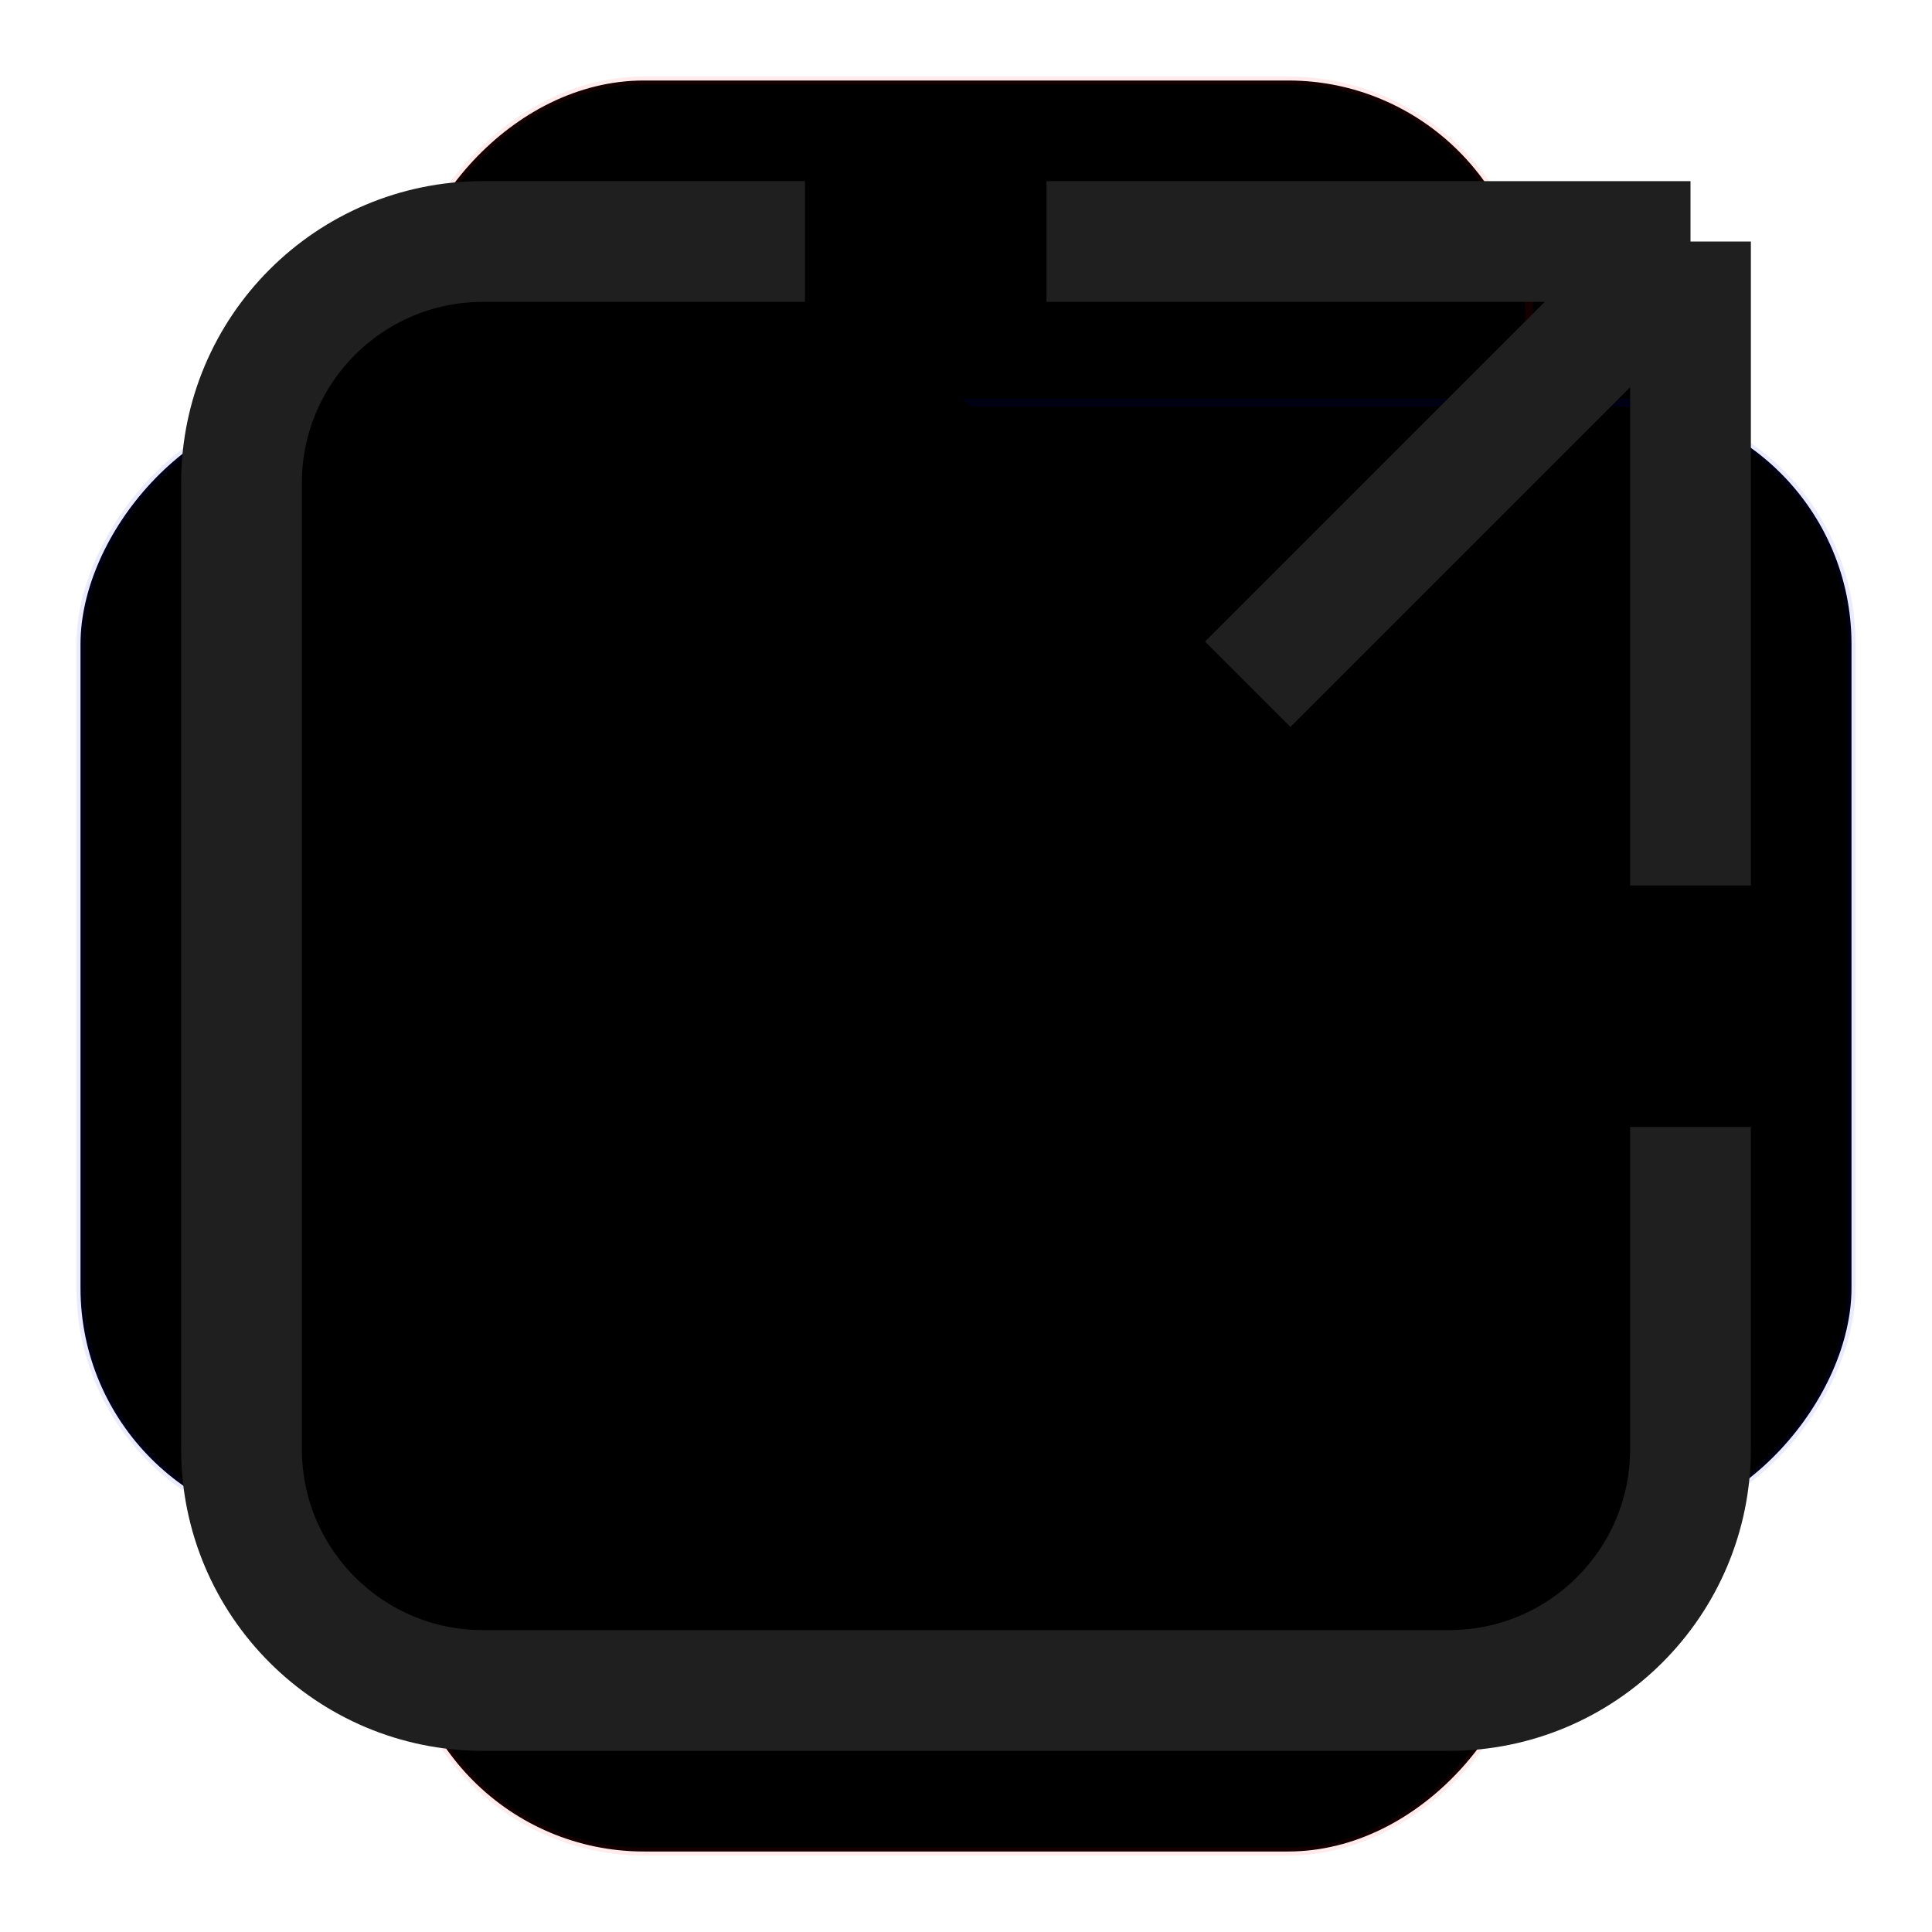 <svg width="24" height="24" viewBox="0 0 24 24"  xmlns="http://www.w3.org/2000/svg">
<g clip-path="url(#clip0_932_766)">
<path fill-rule="evenodd" clip-rule="evenodd" d="M16.377 2.95C15.054 2.309 13.57 1.95 12.001 1.95C10.433 1.95 8.949 2.309 7.626 2.95H6C4.316 2.95 2.95 4.316 2.95 6V7.629C2.311 8.95 1.953 10.433 1.953 11.999C1.953 13.565 2.311 15.047 2.95 16.368V18C2.95 19.684 4.316 21.05 6 21.05H7.632C8.953 21.689 10.435 22.047 12.001 22.047C13.567 22.047 15.05 21.689 16.371 21.05H18C19.684 21.05 21.05 19.684 21.05 18V16.374C21.691 15.051 22.05 13.567 22.05 11.999C22.05 10.43 21.691 8.946 21.05 7.623V6C21.05 4.316 19.684 2.95 18 2.95H16.377ZM16.577 3.05H18C19.629 3.05 20.95 4.371 20.95 6V7.423C19.988 5.546 18.454 4.012 16.577 3.05ZM20.95 7.646C19.976 5.648 18.352 4.024 16.354 3.05H7.649C5.649 4.025 4.024 5.651 3.05 7.652V16.345C4.024 18.348 5.652 19.976 7.655 20.95H16.348C18.349 19.976 19.975 18.351 20.95 16.351V7.646ZM21.05 7.858C21.628 9.119 21.95 10.521 21.95 11.999C21.95 13.476 21.628 14.879 21.05 16.139V7.858ZM20.95 16.575V18C20.95 19.629 19.629 20.95 18 20.95H16.572C18.451 19.989 19.988 18.453 20.95 16.575ZM16.136 21.05C14.877 21.626 13.477 21.947 12.001 21.947C10.526 21.947 9.126 21.626 7.867 21.05H16.136ZM7.431 20.95H6C4.371 20.95 3.05 19.629 3.05 18V16.569C4.012 18.45 5.55 19.988 7.431 20.95ZM2.95 16.133C2.374 14.874 2.053 13.474 2.053 11.999C2.053 10.523 2.374 9.123 2.95 7.864V16.133ZM3.05 7.428V6C3.05 4.371 4.371 3.05 6 3.05H7.425C5.547 4.012 4.011 5.549 3.05 7.428ZM7.861 2.95H16.142C14.881 2.372 13.479 2.05 12.001 2.05C10.524 2.05 9.121 2.372 7.861 2.95ZM17.05 12C17.05 9.211 14.789 6.95 12 6.95C9.211 6.95 6.95 9.211 6.95 12C6.95 14.789 9.211 17.05 12 17.05C14.789 17.05 17.05 14.789 17.05 12ZM12 7.05C14.734 7.05 16.95 9.266 16.95 12C16.95 14.734 14.734 16.95 12 16.95C9.266 16.95 7.05 14.734 7.05 12C7.05 9.266 9.266 7.05 12 7.05Z"  fill-opacity="0.16"/>
<rect width="16" height="19.997" rx="3" transform="matrix(-1 0 0 1 20 2)" stroke="#FF0000" stroke-opacity="0.08" stroke-width="0.1"/>
<rect width="19.997" height="16" rx="3" transform="matrix(-1 0 0 1 22 4)" stroke="#0500FF" stroke-opacity="0.08" stroke-width="0.1"/>
<rect width="14" height="22" rx="3" transform="matrix(-1 0 0 1 19 1)" stroke="#FF0000" stroke-opacity="0.08" stroke-width="0.1"/>
<rect width="22" height="14" rx="3" transform="matrix(-1 0 0 1 23 5)" stroke="#0500FF" stroke-opacity="0.08" stroke-width="0.1"/>
<path d="M8 16L21 3M21 3L13 3M21 3L21 11" stroke="#1F1F1F" stroke-width="1.5" stroke-linejoin="round"/>
<path d="M21 14V18C21 19.657 19.657 21 18 21H6C4.343 21 3 19.657 3 18V6C3 4.343 4.343 3 6 3H10" stroke="#1F1F1F" stroke-width="1.5"/>
</g>
<defs>
<clipPath id="clip0_932_766">
<rect width="24" height="24" />
</clipPath>
</defs>
</svg>
